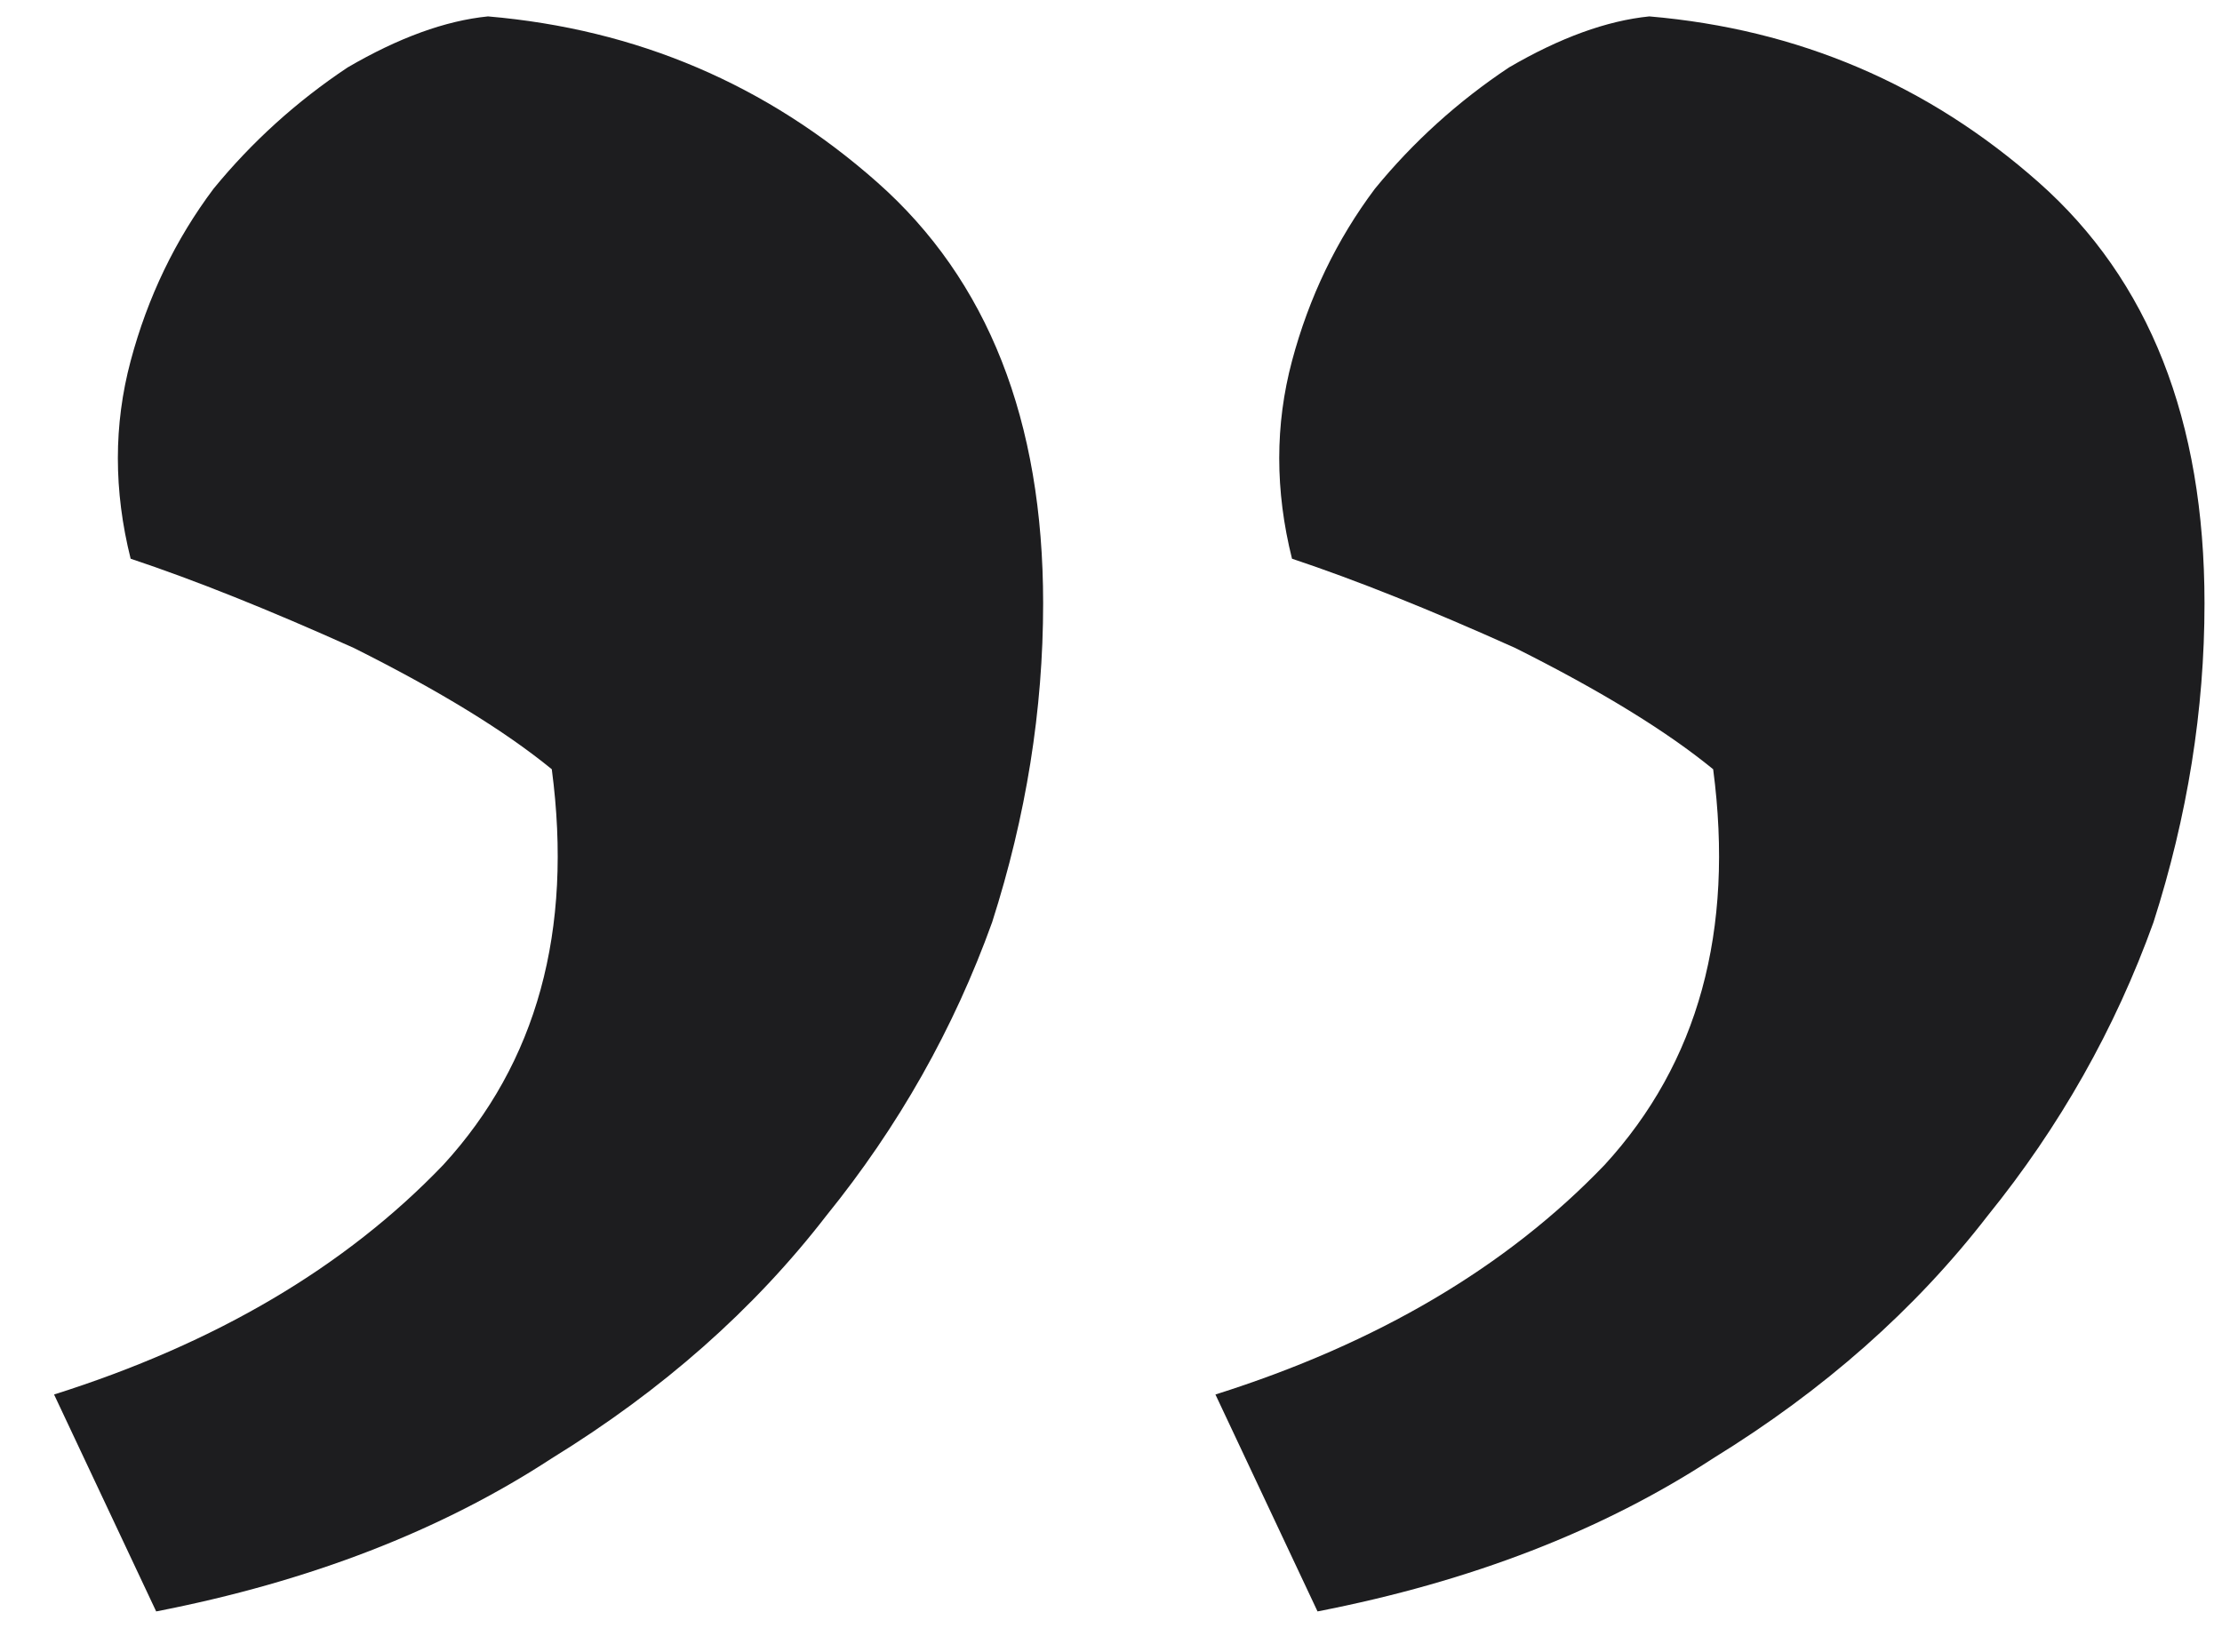 <svg width="39" height="29" viewBox="0 0 39 29" fill="none" xmlns="http://www.w3.org/2000/svg">
<path d="M0.949 24.48C3.786 23.584 6.064 22.24 7.781 20.448C9.424 18.656 10.059 16.341 9.685 13.504C8.864 12.832 7.706 12.123 6.213 11.376C4.72 10.704 3.413 10.181 2.293 9.808C1.994 8.613 1.994 7.456 2.293 6.336C2.592 5.216 3.077 4.208 3.749 3.312C4.421 2.491 5.205 1.781 6.101 1.184C6.997 0.661 7.818 0.363 8.565 0.288C11.178 0.512 13.456 1.483 15.397 3.2C17.338 4.917 18.309 7.381 18.309 10.592C18.309 12.459 18.011 14.325 17.413 16.192C16.741 18.059 15.771 19.776 14.501 21.344C13.232 22.987 11.627 24.405 9.685 25.6C7.744 26.869 5.429 27.765 2.741 28.288L0.949 24.48ZM21.333 24.48C24.171 23.584 26.448 22.24 28.165 20.448C29.808 18.656 30.442 16.341 30.069 13.504C29.248 12.832 28.09 12.123 26.597 11.376C25.104 10.704 23.797 10.181 22.677 9.808C22.378 8.613 22.378 7.456 22.677 6.336C22.976 5.216 23.461 4.208 24.133 3.312C24.805 2.491 25.589 1.781 26.485 1.184C27.381 0.661 28.203 0.363 28.949 0.288C31.562 0.512 33.84 1.483 35.781 3.2C37.722 4.917 38.693 7.381 38.693 10.592C38.693 12.459 38.395 14.325 37.797 16.192C37.125 18.059 36.154 19.776 34.885 21.344C33.616 22.987 32.011 24.405 30.069 25.6C28.128 26.869 25.813 27.765 23.125 28.288L21.333 24.48Z" fill="#1D1D1F"/>
</svg>
